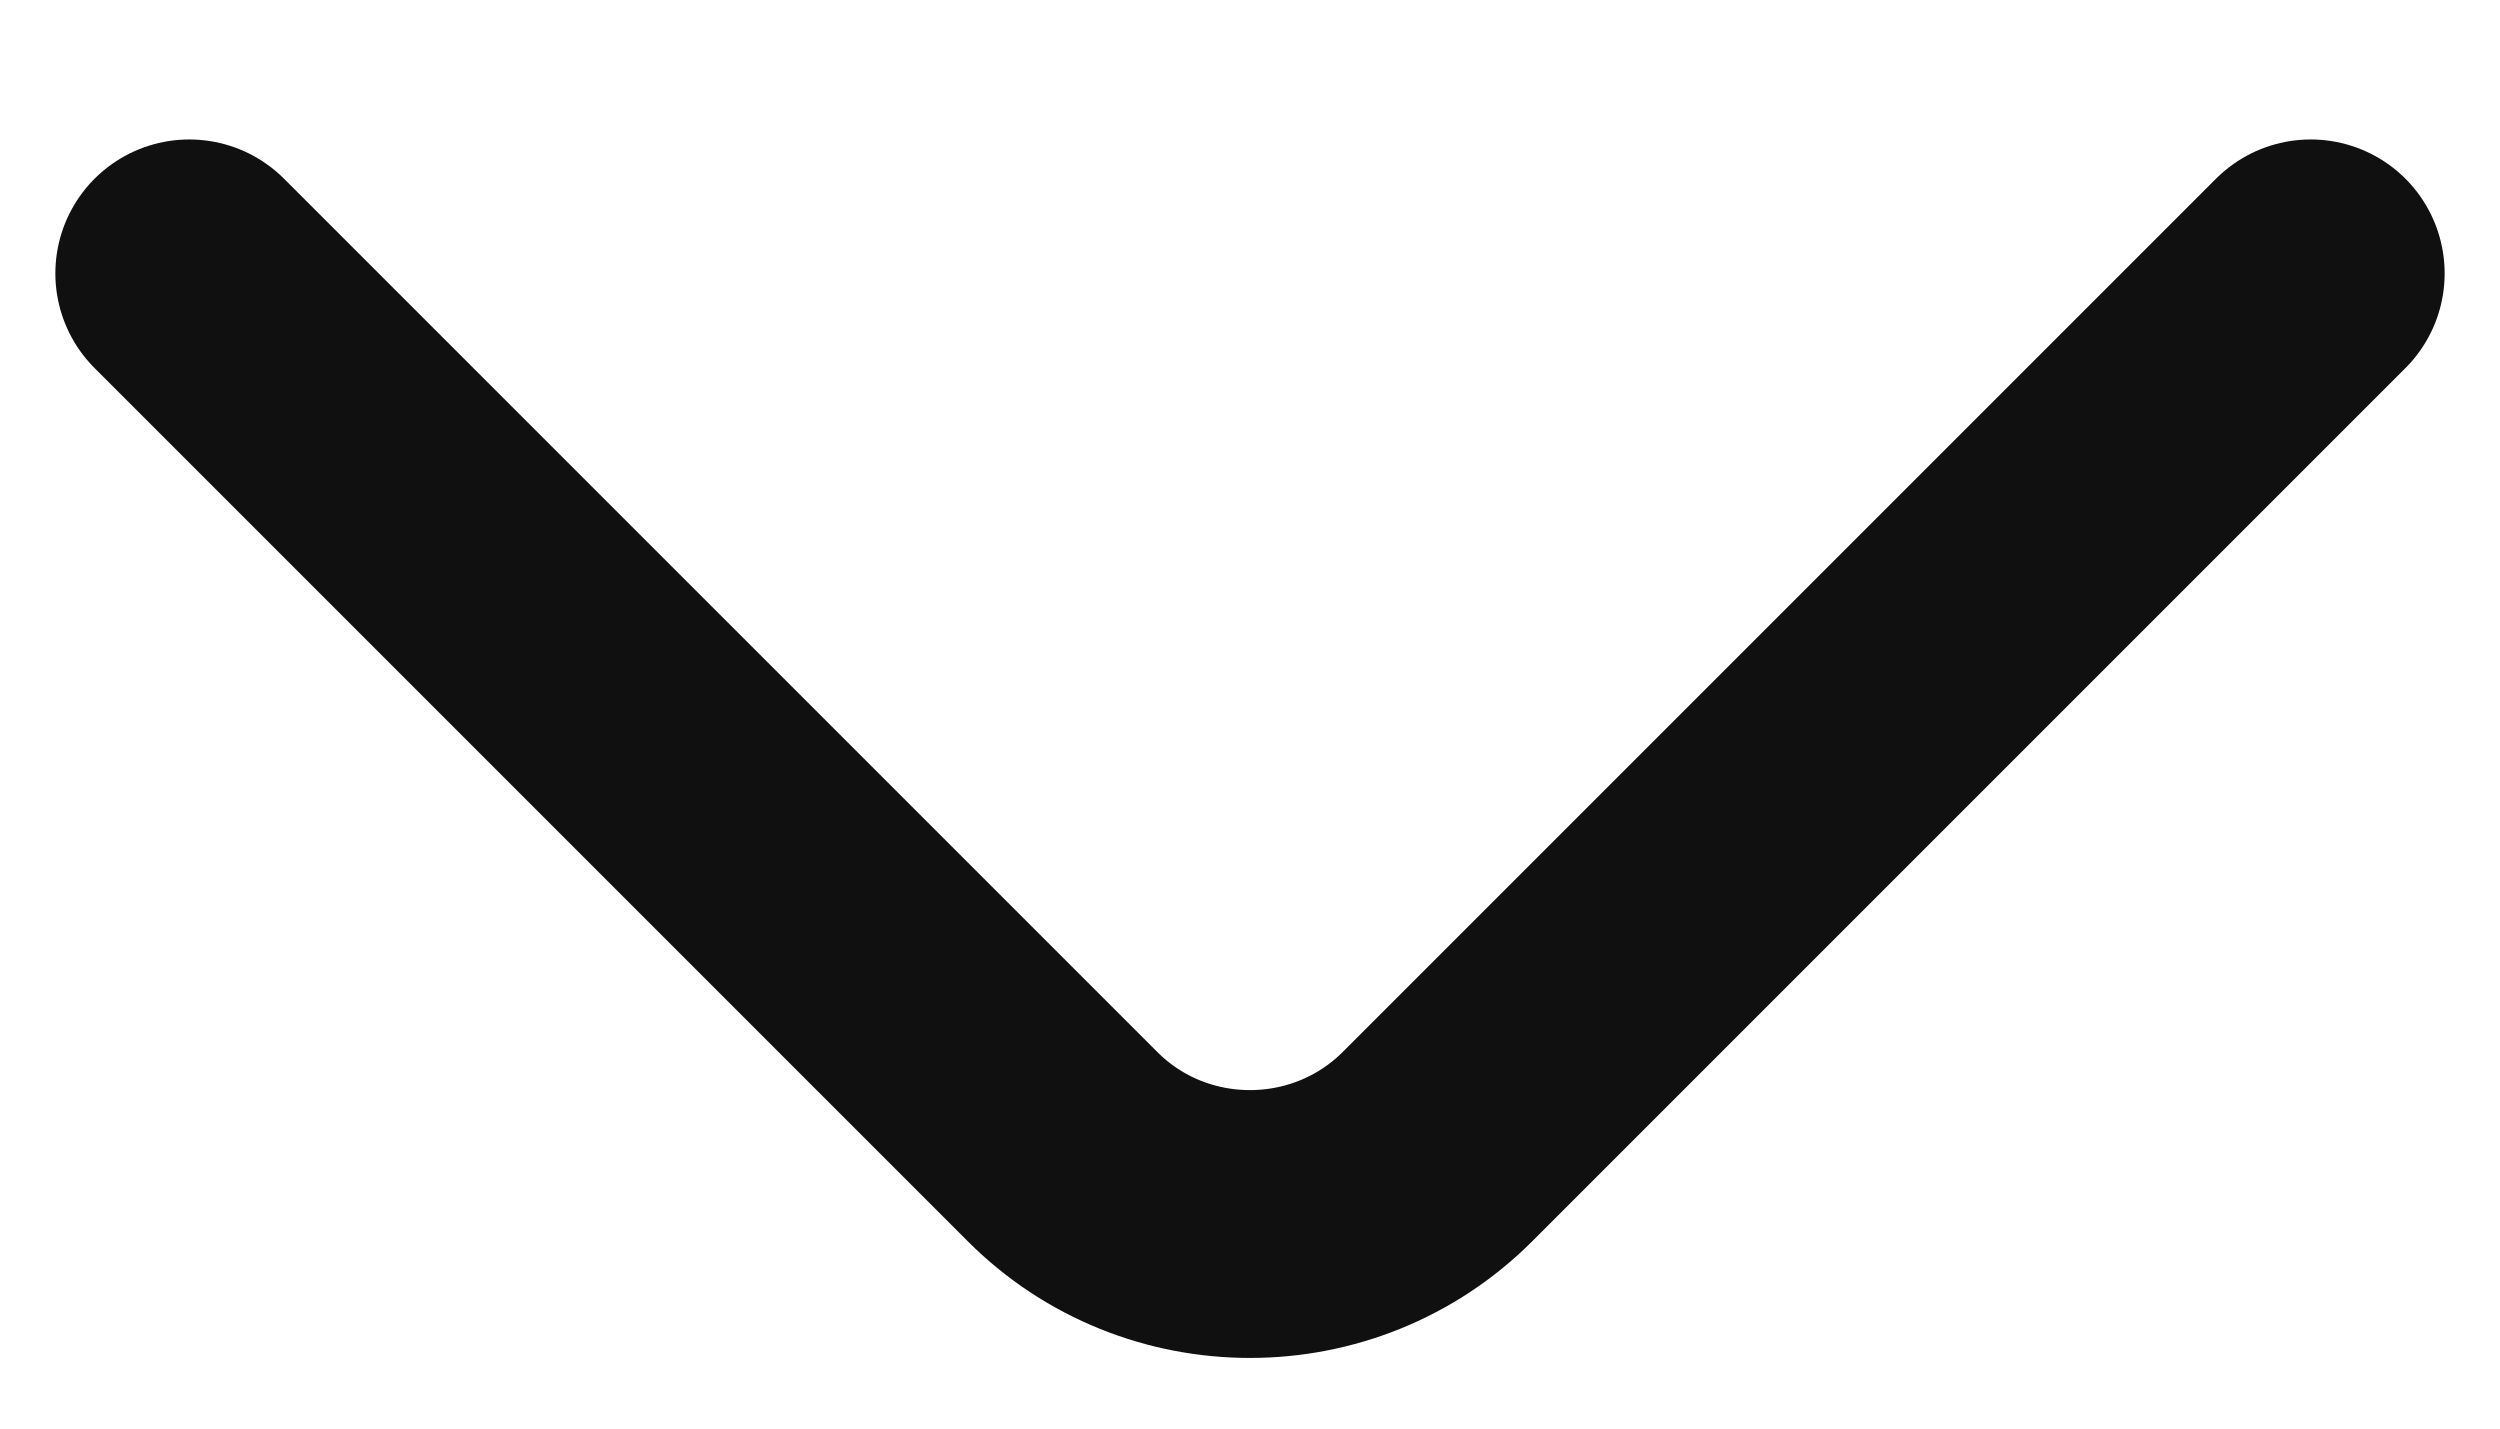 <svg width="14" height="8" viewBox="0 0 14 8" fill="none" xmlns="http://www.w3.org/2000/svg">
<path d="M12.94 1.531L8.05 6.421C7.472 6.999 6.527 6.999 5.95 6.421L1.06 1.531" stroke="#101010" stroke-width="1.5" stroke-miterlimit="10" stroke-linecap="round" stroke-linejoin="round"/>
</svg>
